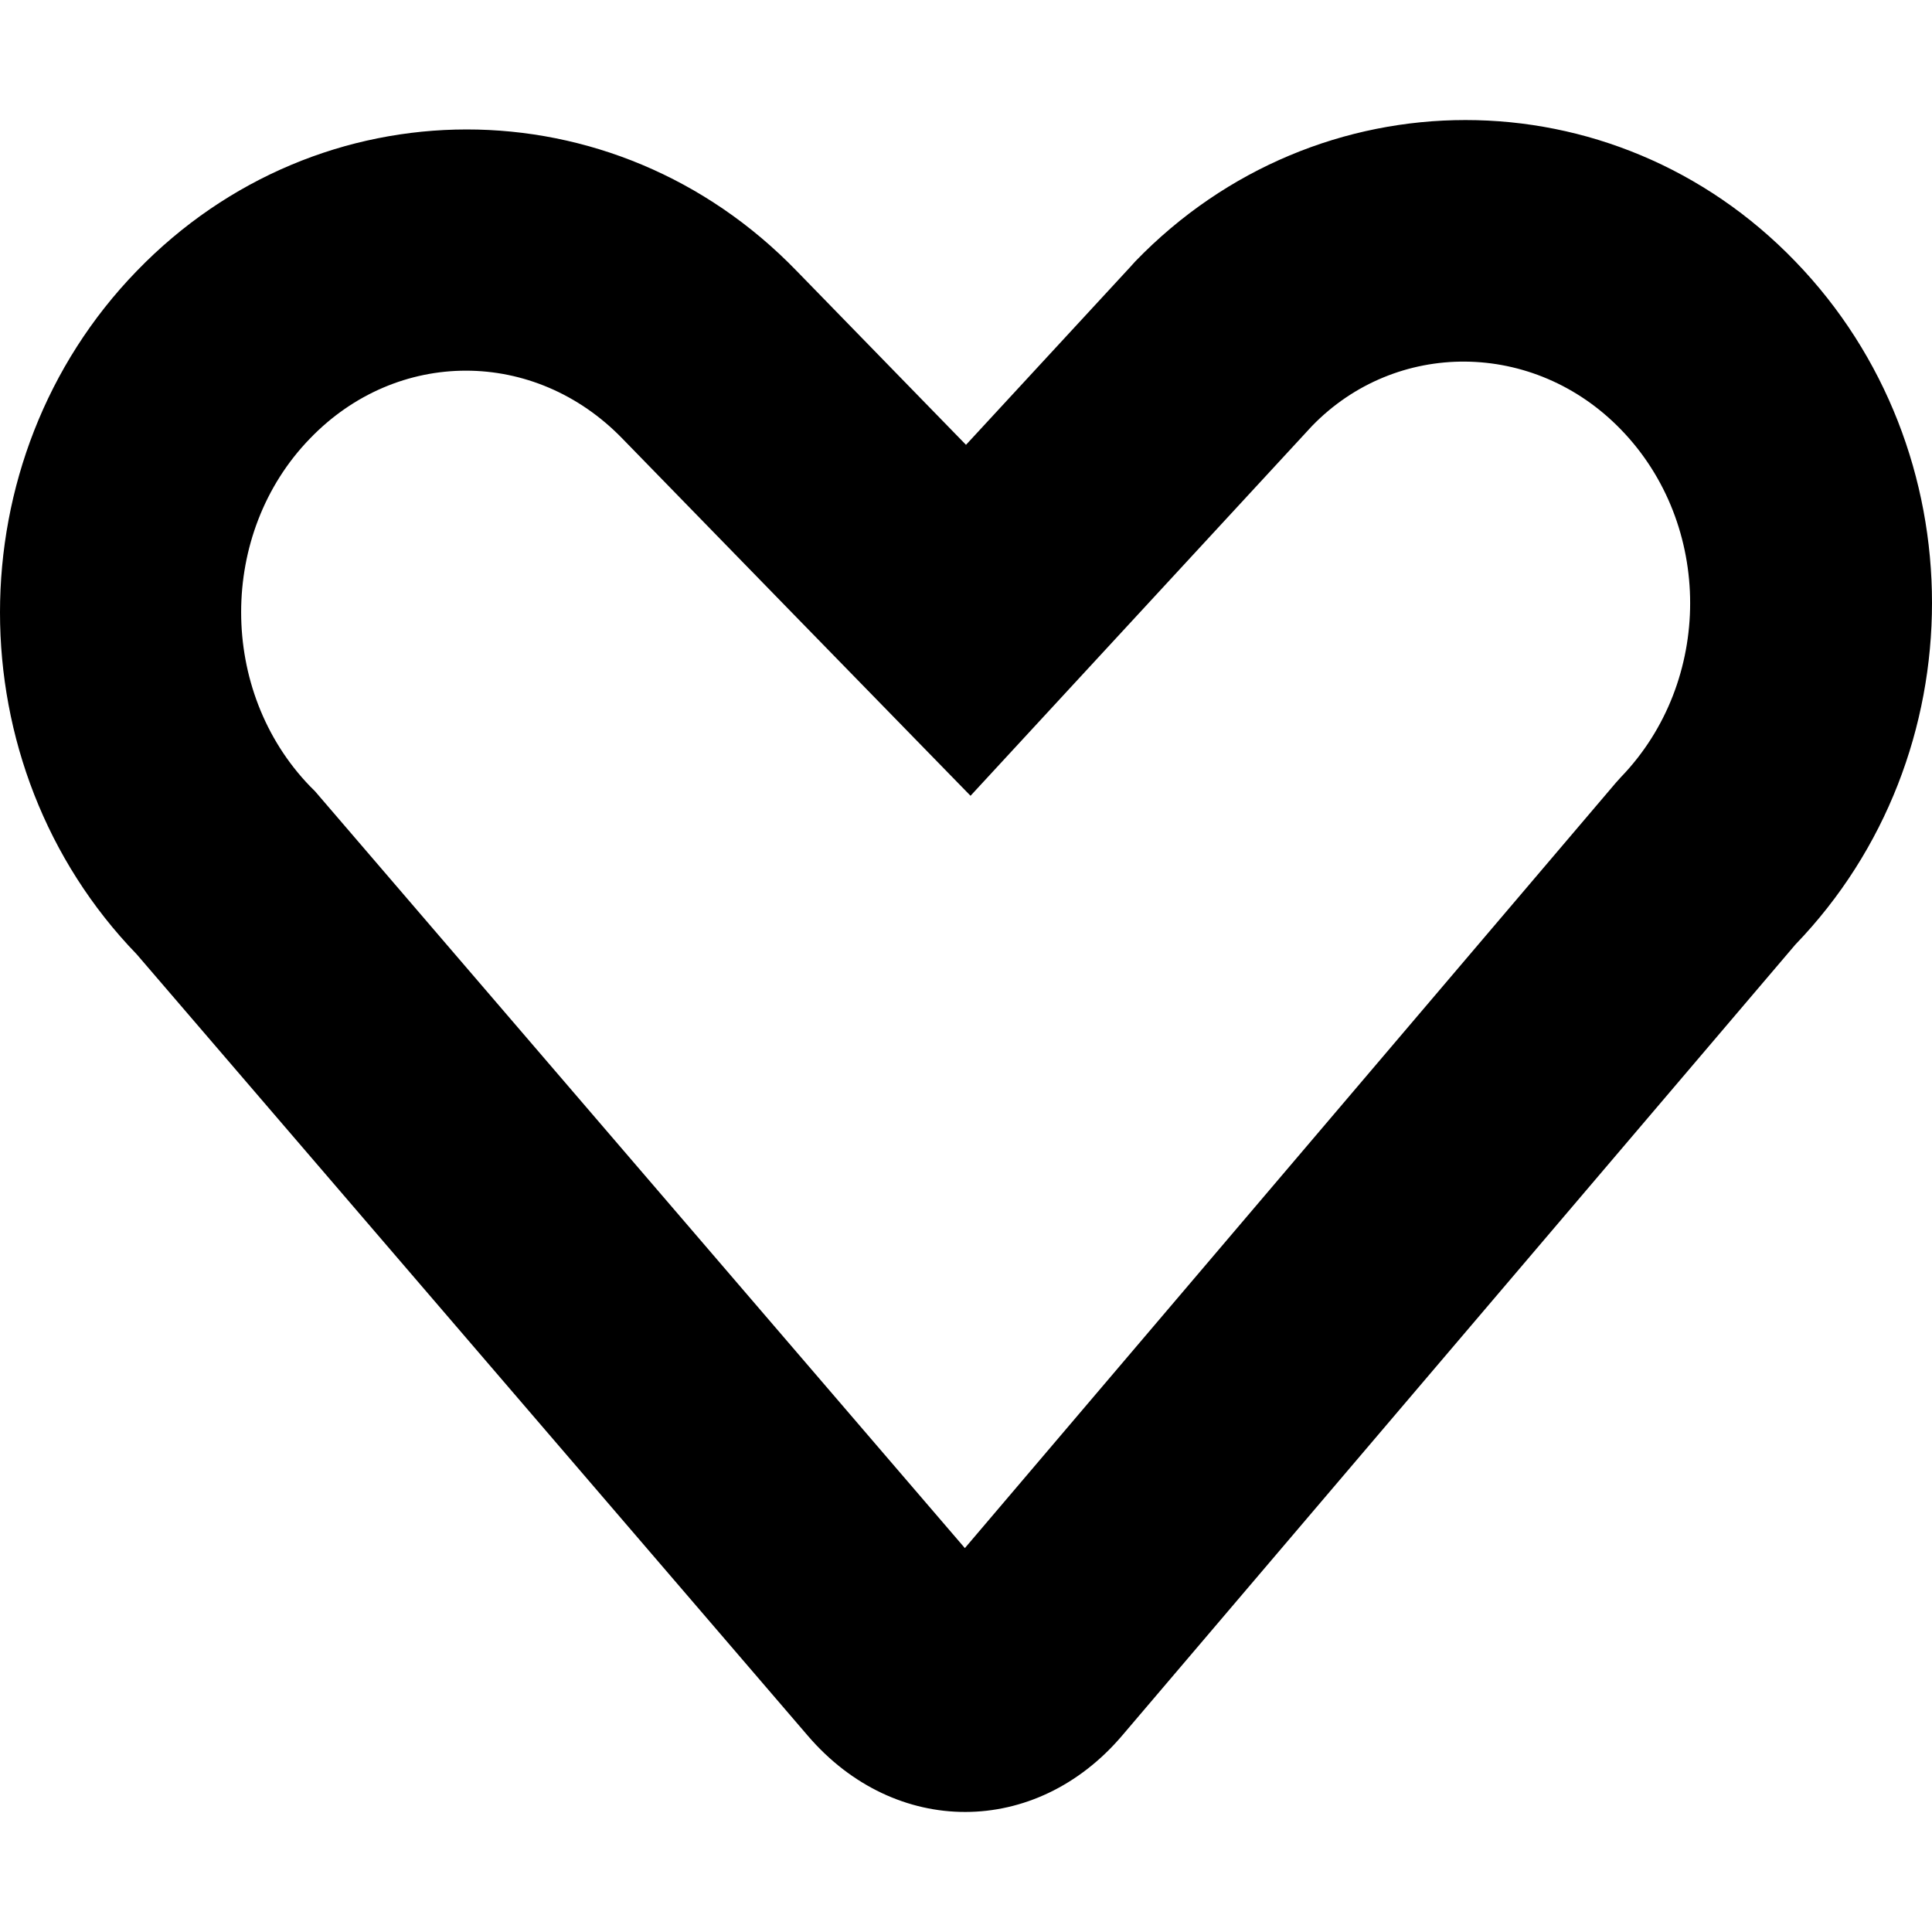 <?xml version="1.0" encoding="iso-8859-1"?>
<!-- Generator: Adobe Illustrator 19.0.0, SVG Export Plug-In . SVG Version: 6.00 Build 0)  -->
<svg version="1.1" id="Capa_1" xmlns="http://www.w3.org/2000/svg" xmlns:xlink="http://www.w3.org/1999/xlink" x="0px" y="0px"
	 viewBox="0 0 341.3 341.3" style="enable-background:new 0 0 341.3 341.3;" xml:space="preserve">
<g>
	<g>
		<path d="M317.15,46.181c-32.1-33.3-84.4-33.3-116.6,0l-0.9,1l-29,31.4l-29.9-30.7c-32.3-33.4-84.4-33.3-116.6,0
			c-32.2,33.2-32.2,87.4,0,120.7l118.6,138.1c15.4,17.9,40.2,17.9,55.5-0.1l118.9-139.7C349.35,133.481,349.35,79.481,317.15,46.181
			z M286.35,137.281l-0.9,1l-115,135.2l-114.8-133.7l-0.9-0.9c-16.2-16.8-16.2-44.7,0-61.4c15.4-16,39.7-16,55.2,0l30.1,30.9
			l31.4,32.2l60.3-65.3c14.8-15.3,39.2-15.3,54.6,0.6C302.65,92.681,302.65,120.381,286.35,137.281z"/>
	</g>
</g>
<g>
</g>
<g>
</g>
<g>
</g>
<g>
</g>
<g>
</g>
<g>
</g>
<g>
</g>
<g>
</g>
<g>
</g>
<g>
</g>
<g>
</g>
<g>
</g>
<g>
</g>
<g>
</g>
<g>
</g>
</svg>
